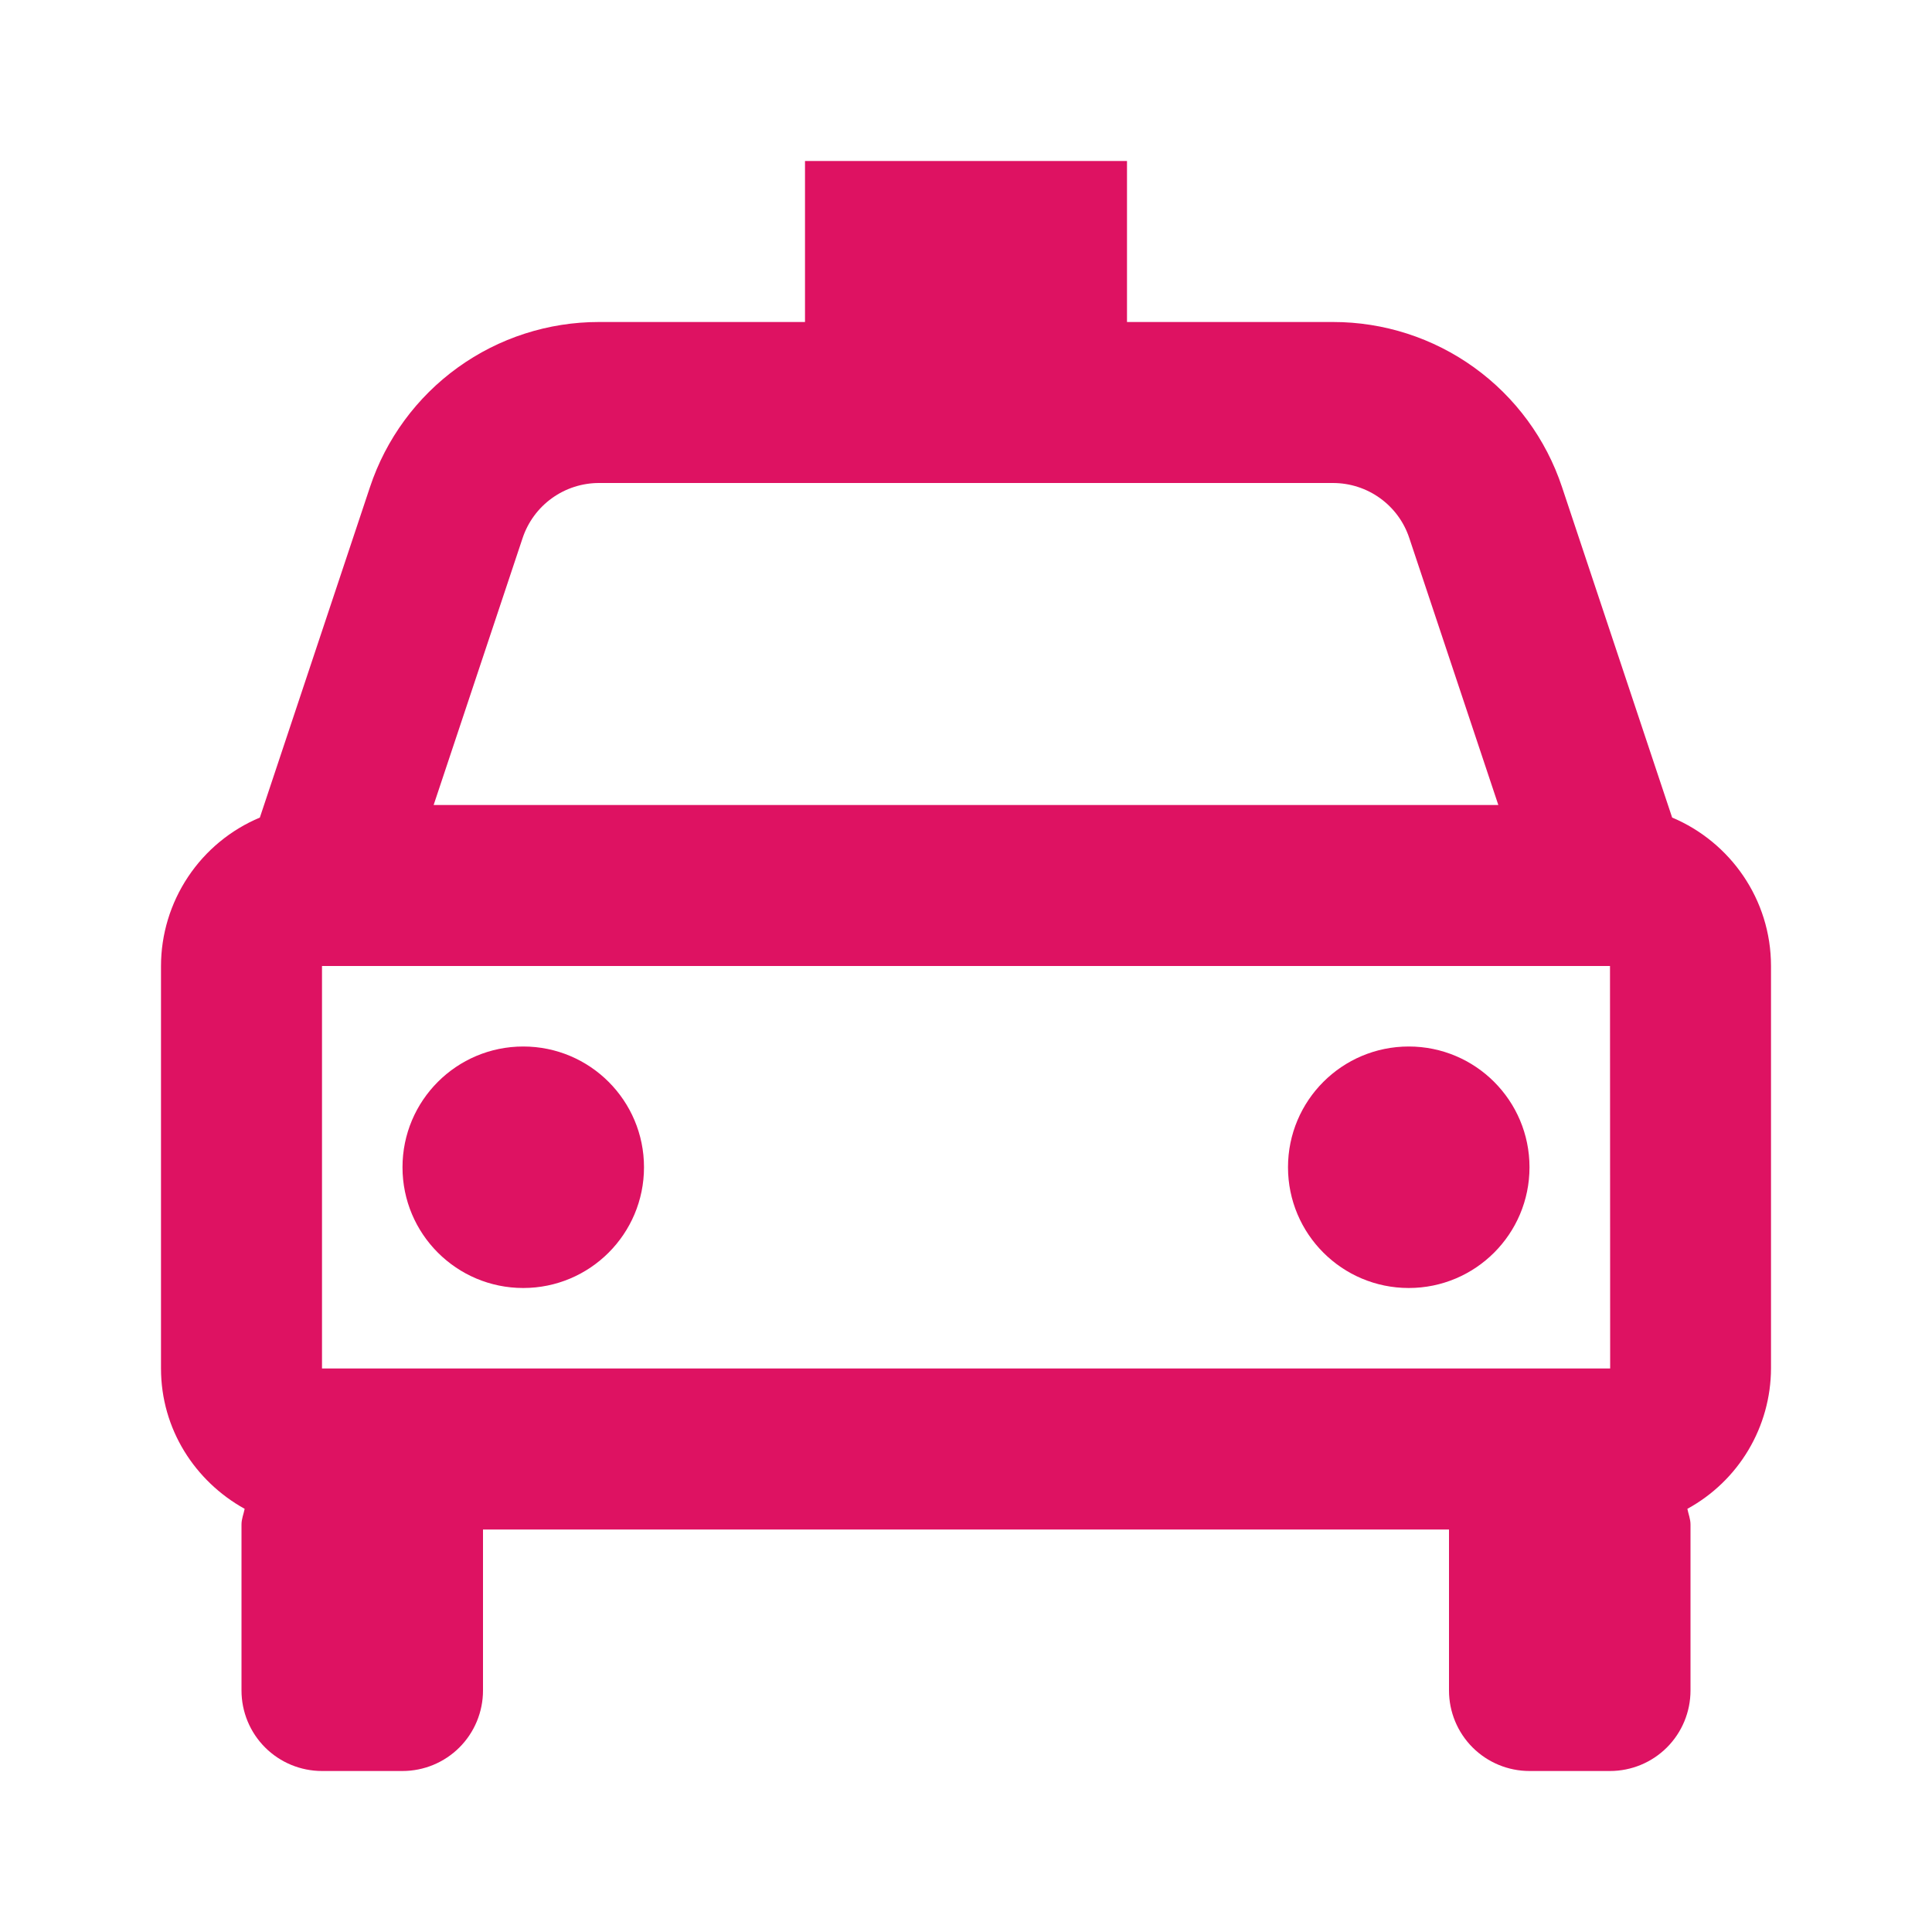 <svg width="60" height="60" viewBox="0 0 60 60" fill="none" xmlns="http://www.w3.org/2000/svg">
<path d="M51.93 25.39L48.51 15.127C48.014 13.634 47.06 12.334 45.783 11.414C44.506 10.493 42.971 9.999 41.398 10H35V5H25V10H18.602C17.029 9.999 15.494 10.493 14.217 11.414C12.94 12.334 11.986 13.634 11.49 15.127L8.07 25.39C7.162 25.771 6.386 26.412 5.84 27.232C5.294 28.052 5.001 29.015 5 30V42.5C5 44.383 6.058 46.005 7.598 46.858C7.565 47.023 7.5 47.172 7.5 47.345V52.5C7.5 53.163 7.763 53.799 8.232 54.268C8.701 54.737 9.337 55 10 55H12.5C13.163 55 13.799 54.737 14.268 54.268C14.737 53.799 15 53.163 15 52.5V47.5H45V52.5C45 53.163 45.263 53.799 45.732 54.268C46.201 54.737 46.837 55 47.5 55H50C50.663 55 51.299 54.737 51.768 54.268C52.237 53.799 52.5 53.163 52.5 52.5V47.345C52.5 47.172 52.435 47.02 52.403 46.858C53.186 46.43 53.84 45.801 54.297 45.034C54.754 44.267 54.997 43.392 55 42.5V30C55 27.927 53.73 26.148 51.93 25.39ZM10 42.5V30H50L50.005 42.5H10ZM18.602 15H41.395C42.472 15 43.428 15.685 43.767 16.71L46.532 25H13.467L16.23 16.71C16.396 16.212 16.714 15.779 17.14 15.472C17.566 15.165 18.078 15 18.602 15Z" fill="#DE1262"/>
<path d="M16.25 40C18.321 40 20 38.321 20 36.25C20 34.179 18.321 32.5 16.25 32.5C14.179 32.5 12.5 34.179 12.5 36.25C12.5 38.321 14.179 40 16.25 40Z" fill="#DE1262"/>
<path d="M43.75 40C45.821 40 47.5 38.321 47.5 36.25C47.5 34.179 45.821 32.5 43.75 32.5C41.679 32.5 40 34.179 40 36.25C40 38.321 41.679 40 43.75 40Z" fill="#DE1262"/>
</svg>
